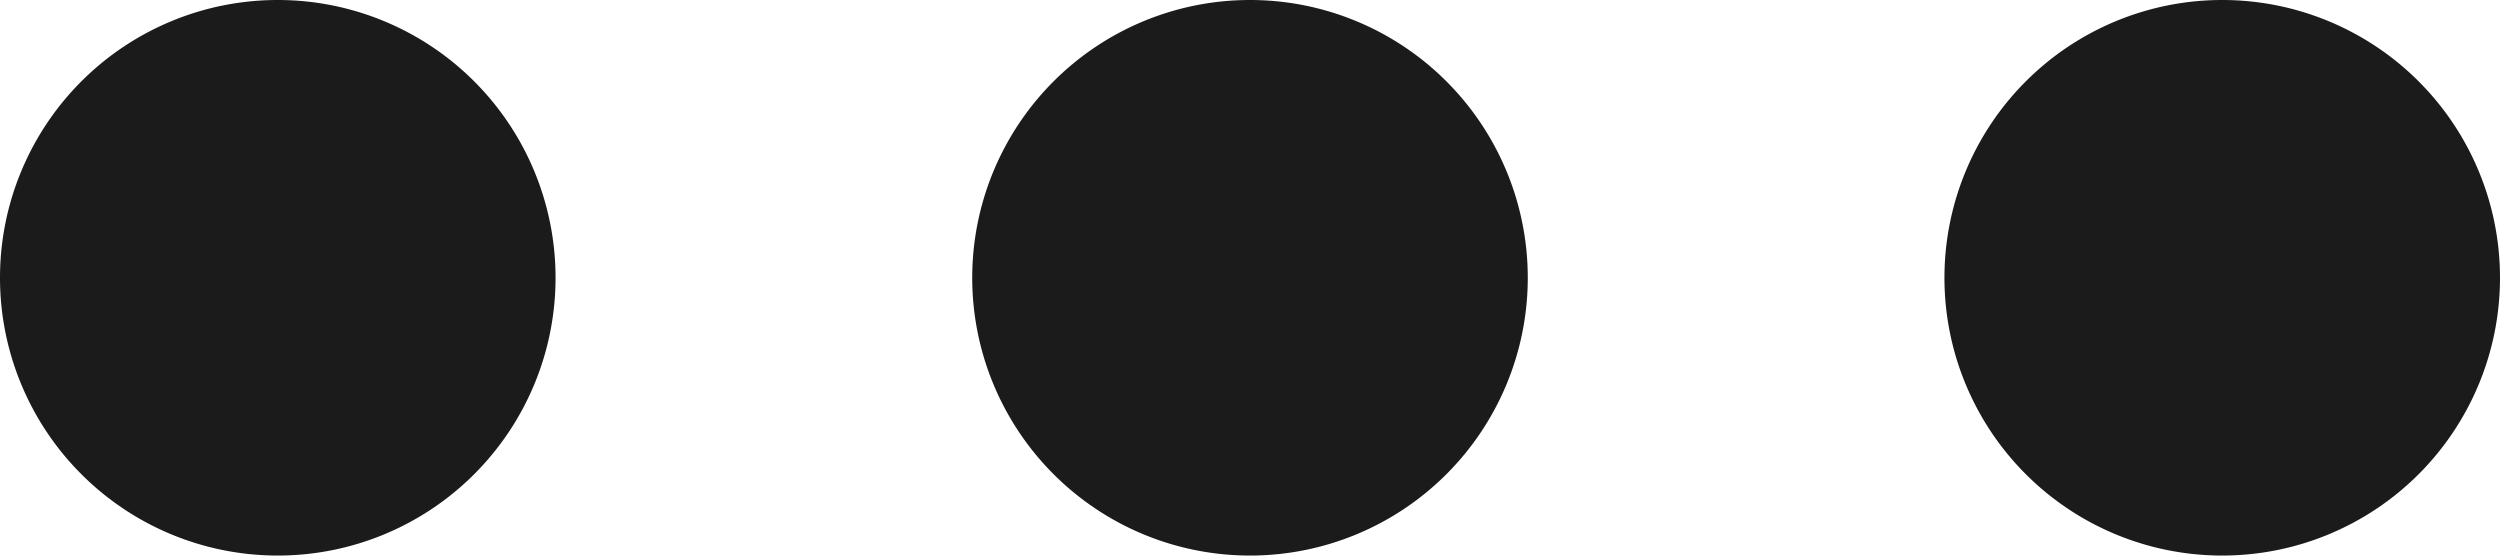 <svg xmlns="http://www.w3.org/2000/svg" width="18" height="4" fill="none"><path fill="#1B1B1B" d="M4 2a2 2 0 1 0-4 0 2 2 0 0 0 4 0Zm10 0a2 2 0 1 0 4 0 2 2 0 0 0-4 0ZM7 2a2 2 0 1 0 4 0 2 2 0 0 0-4 0Z"/></svg>